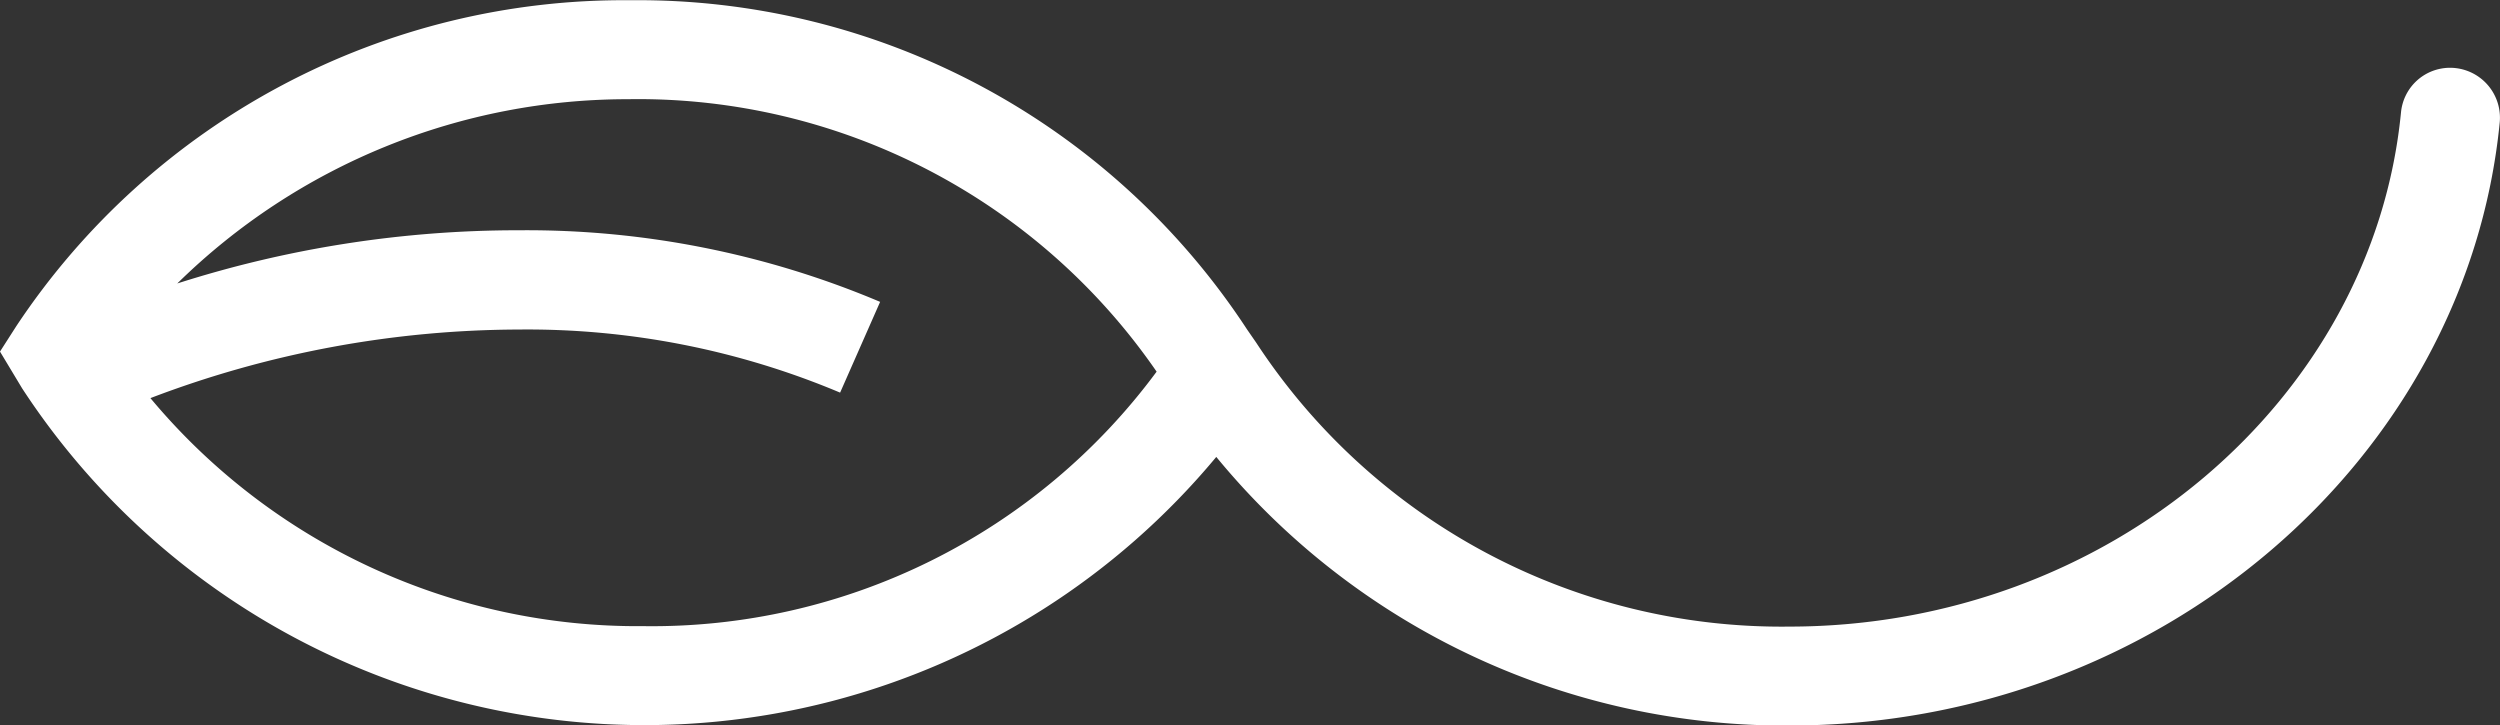 <svg xmlns="http://www.w3.org/2000/svg" width="43.744" height="12.693" viewBox="0 0 43.744 12.693">
  <rect x="0" y="0" width="43.744" height="12.693" fill="#333333" stroke="none"/>
  <path id="Trazado_2287" data-name="Trazado 2287" d="M.387,52.8A13.01,13.01,0,0,0,21.282,54,12.871,12.871,0,0,0,31.308,58.7c6.473,0,11.849-4.652,12.431-10.55a.874.874,0,0,0-.859-.959.862.862,0,0,0-.868.778c-.49,5.027-5.123,9-10.707,9A10.989,10.989,0,0,1,21.98,52l-.159-.23a12.738,12.738,0,0,0-10.785-5.761,12.76,12.76,0,0,0-10.749,5.7L0,52.157ZM11.038,47.74a11.019,11.019,0,0,1,9.2,4.768,10.981,10.981,0,0,1-8.982,4.453,11.1,11.1,0,0,1-8.624-3.99,18.215,18.215,0,0,1,6.451-1.2A14.106,14.106,0,0,1,14.7,52.875l.7-1.588a15.874,15.874,0,0,0-6.3-1.253H9.026a19.585,19.585,0,0,0-5.924.931,11.244,11.244,0,0,1,7.936-3.224" transform="translate(0 -46.005)" fill="#fff"/>
</svg>
